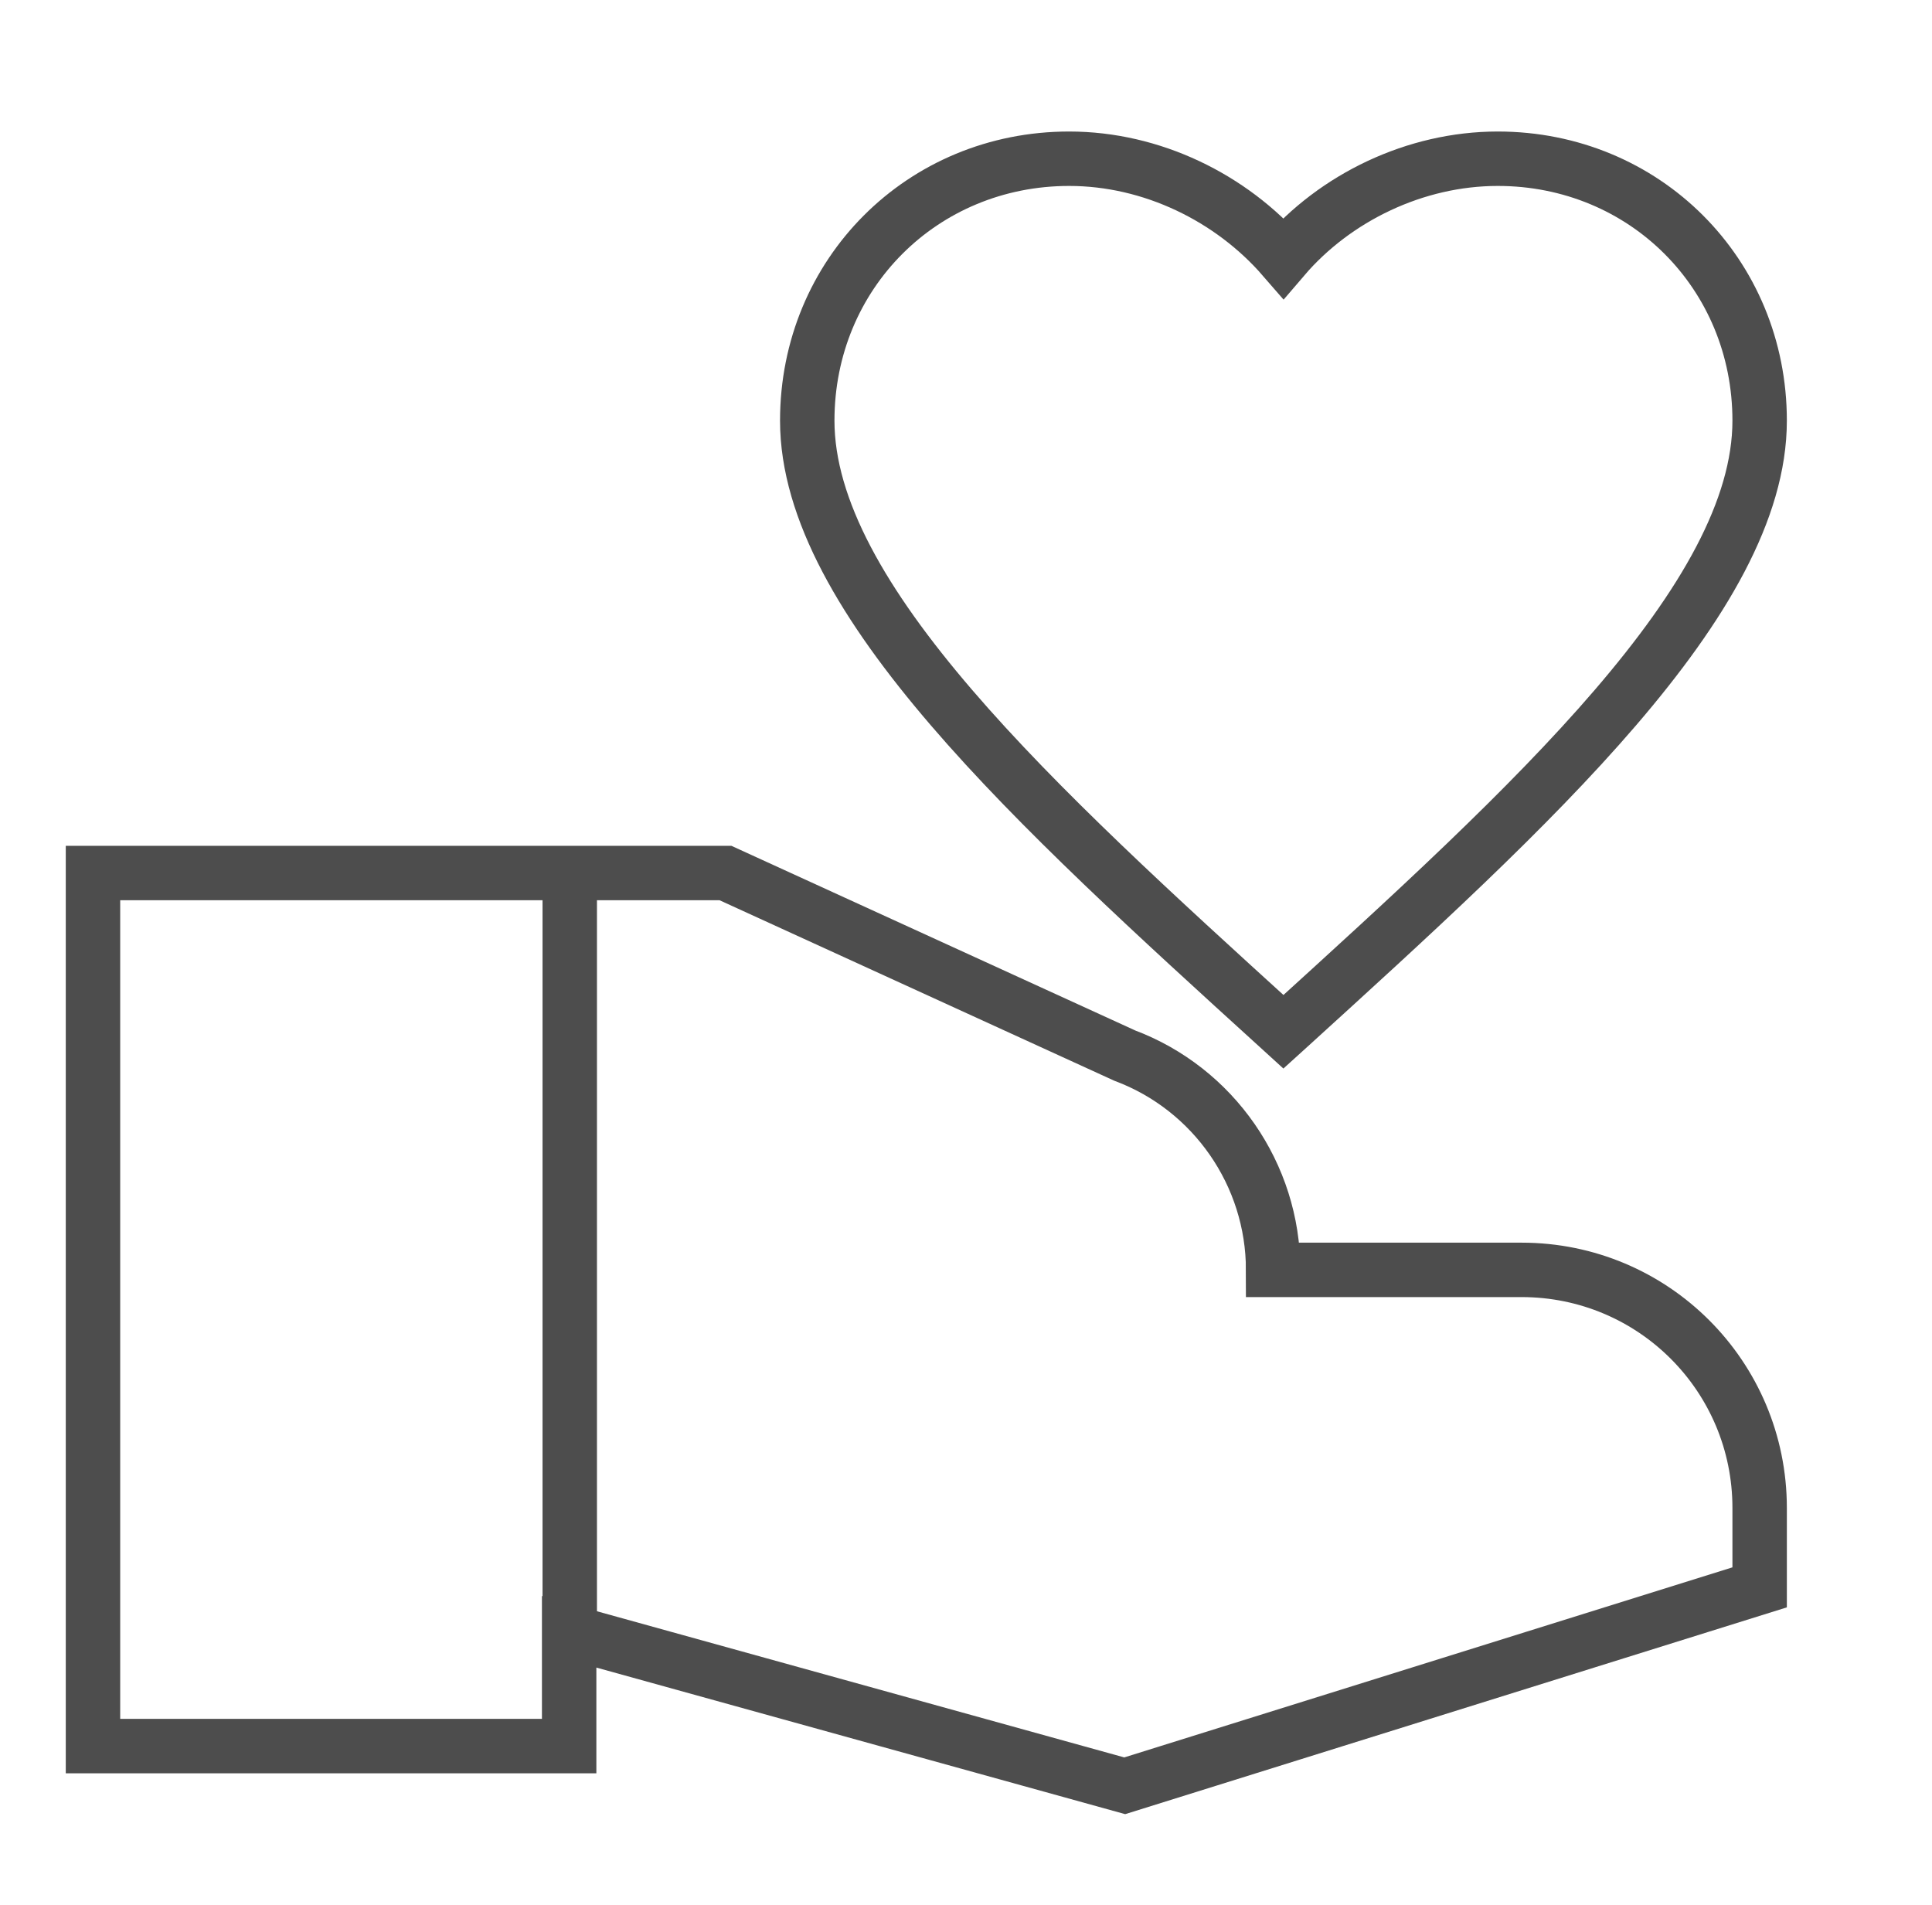 <svg width="71" height="70" viewBox="0 0 71 70" fill="none" xmlns="http://www.w3.org/2000/svg">
<path d="M47.359 37.741L47.166 37.916L46.974 37.741C38.034 29.611 29.666 22.003 29.666 15.458C29.666 10.062 33.896 5.833 39.291 5.833C42.325 5.833 45.242 7.262 47.166 9.479C49.062 7.262 52.008 5.833 55.041 5.833C60.437 5.833 64.666 10.062 64.666 15.458C64.666 22.003 56.299 29.611 47.359 37.741Z" stroke="#4D4D4D" stroke-width="2"/>
<path d="M55.916 46.666H46.787C46.787 43.166 44.6 40.016 41.333 38.791L26.662 32.083H3.417V64.166H20.916V59.966L41.333 65.625L64.666 58.333V55.416C64.666 50.575 60.758 46.666 55.916 46.666Z" stroke="#4D4D4D" stroke-width="2"/>
<path d="M20.938 31.998V60.373" stroke="#4D4D4D" stroke-width="2"/>
</svg>
